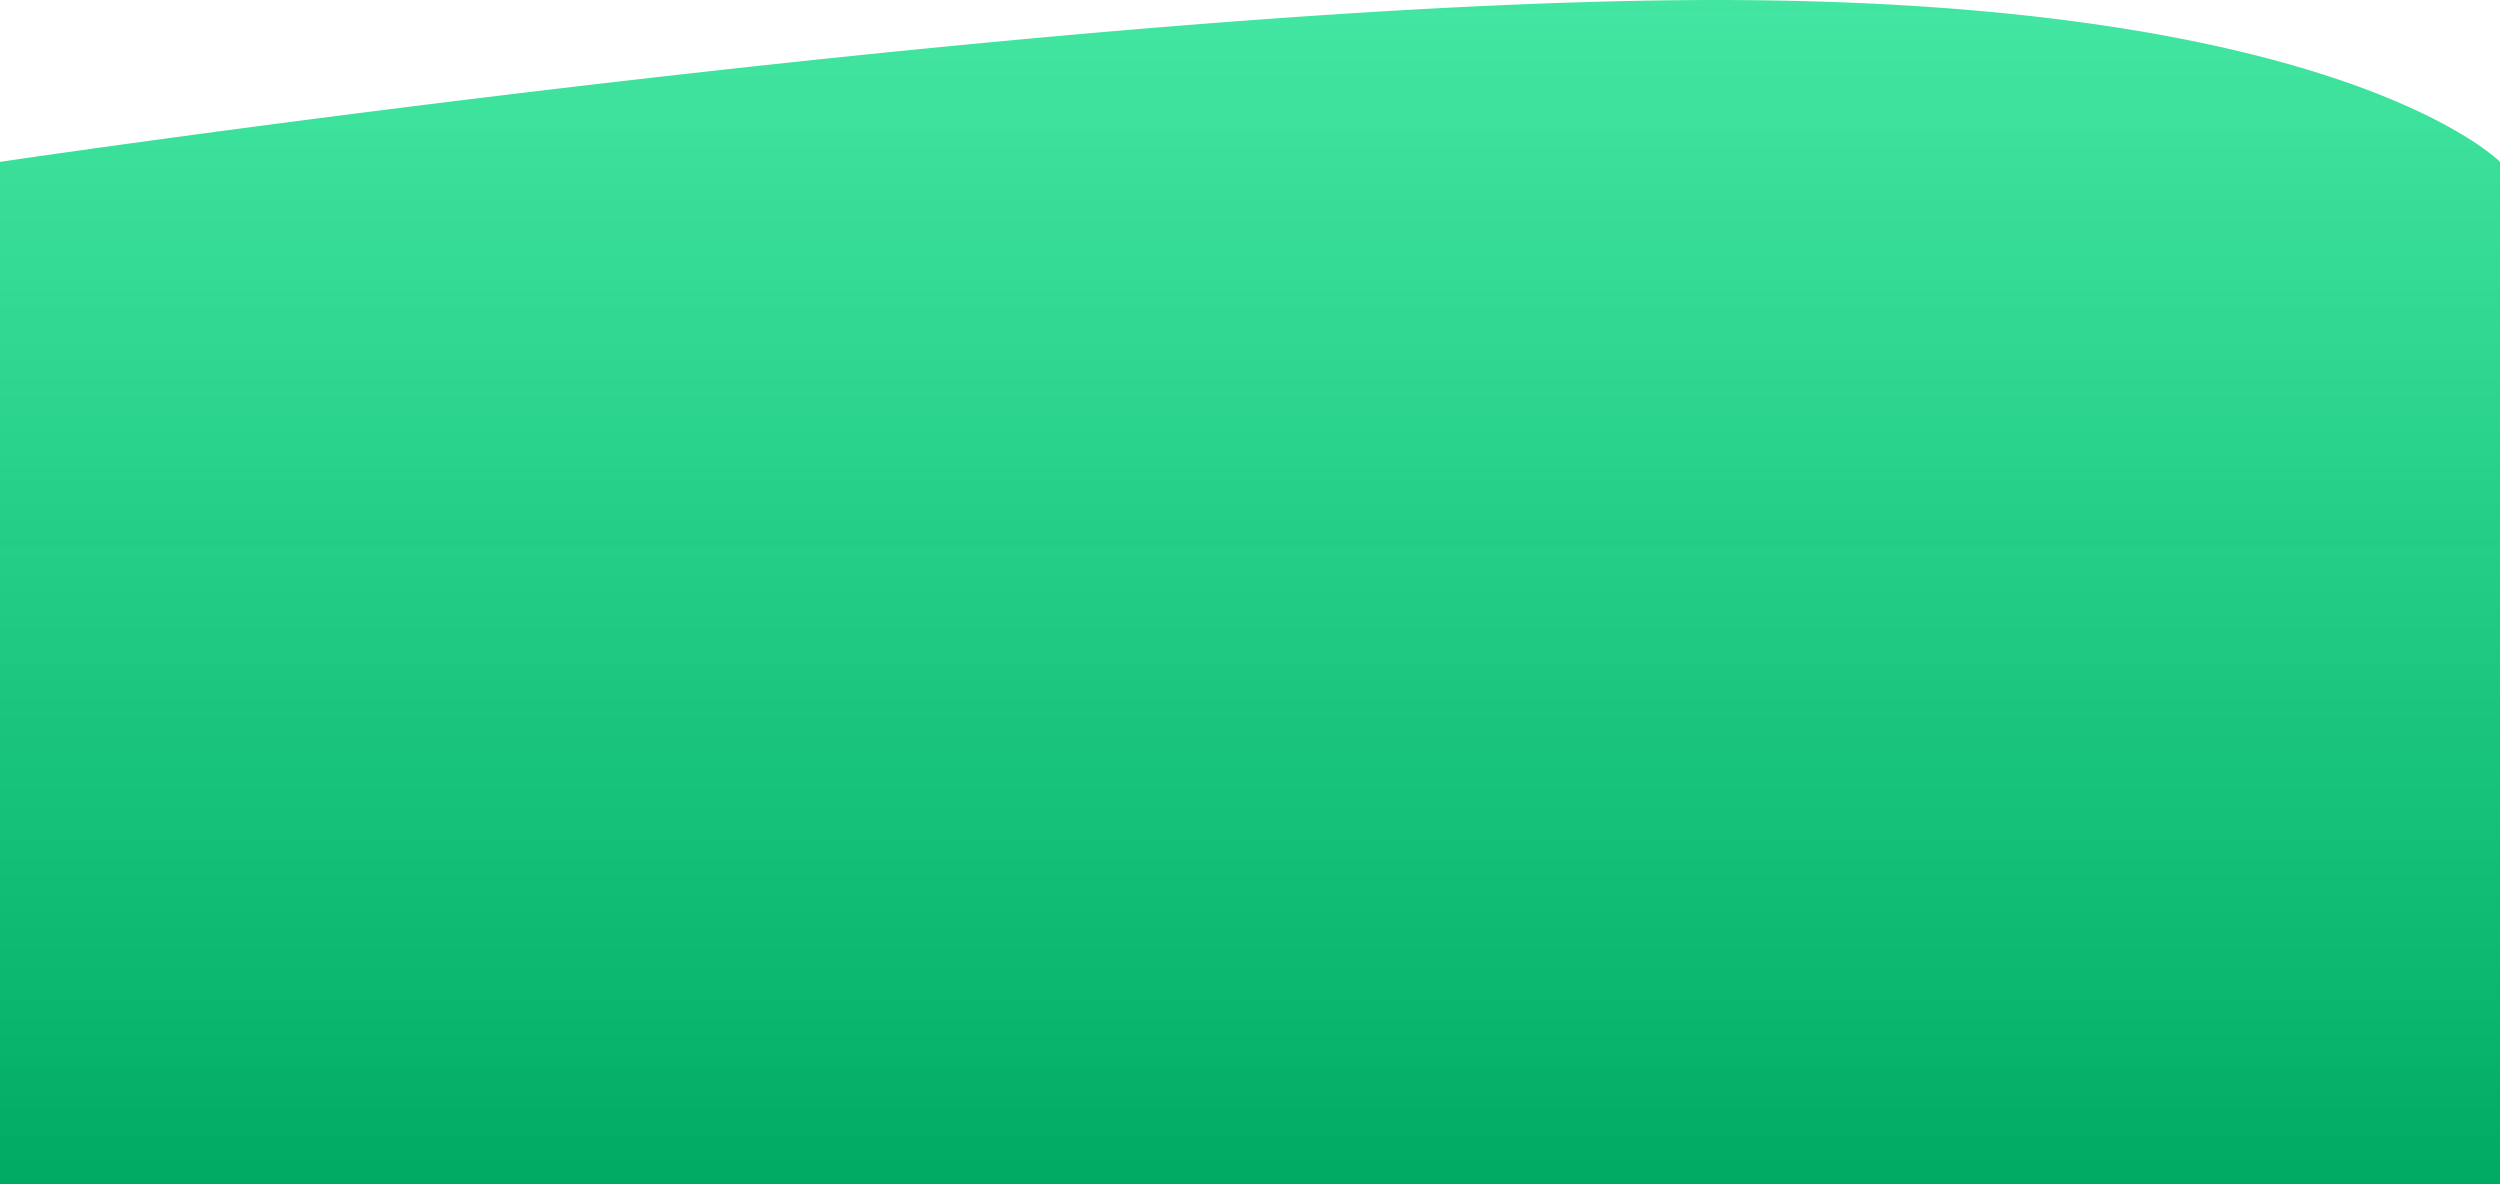 <svg xmlns="http://www.w3.org/2000/svg" xmlns:xlink="http://www.w3.org/1999/xlink" width="1920" height="909.31" viewBox="0 0 1920 909.31">
  <defs>
    <linearGradient id="linear-gradient" x1="0.5" x2="0.5" y2="1" gradientUnits="objectBoundingBox">
      <stop offset="0" stop-color="#00dd80" stop-opacity="0.737"/>
      <stop offset="1" stop-color="#00aa63"/>
    </linearGradient>
  </defs>
  <path id="Subtraction_1" data-name="Subtraction 1" d="M2271,1870H351V1085l.123-.019c5.655-.834,57.58-8.47,138.338-19.4,49.971-6.766,101.127-13.464,152.047-19.909,63.652-8.056,127.095-15.735,188.566-22.822,156.49-18.043,301.369-32.42,430.612-42.731,76.736-6.122,148.739-10.86,214.009-14.082,71.793-3.544,137.216-5.341,194.451-5.341,29.237,0,58.125.47,85.861,1.4,26.535.886,52.715,2.214,77.813,3.945,23.942,1.652,47.53,3.714,70.111,6.13,21.458,2.3,42.572,4.971,62.755,7.951,69.826,10.31,131.862,24.687,184.387,42.731a581.716,581.716,0,0,1,57.059,22.822,372.677,372.677,0,0,1,37.328,19.909,208.5,208.5,0,0,1,20.366,14.082A76.431,76.431,0,0,1,2271,1085v785Z" transform="translate(-351 -960.692)" fill="url(#linear-gradient)"/>
</svg>
